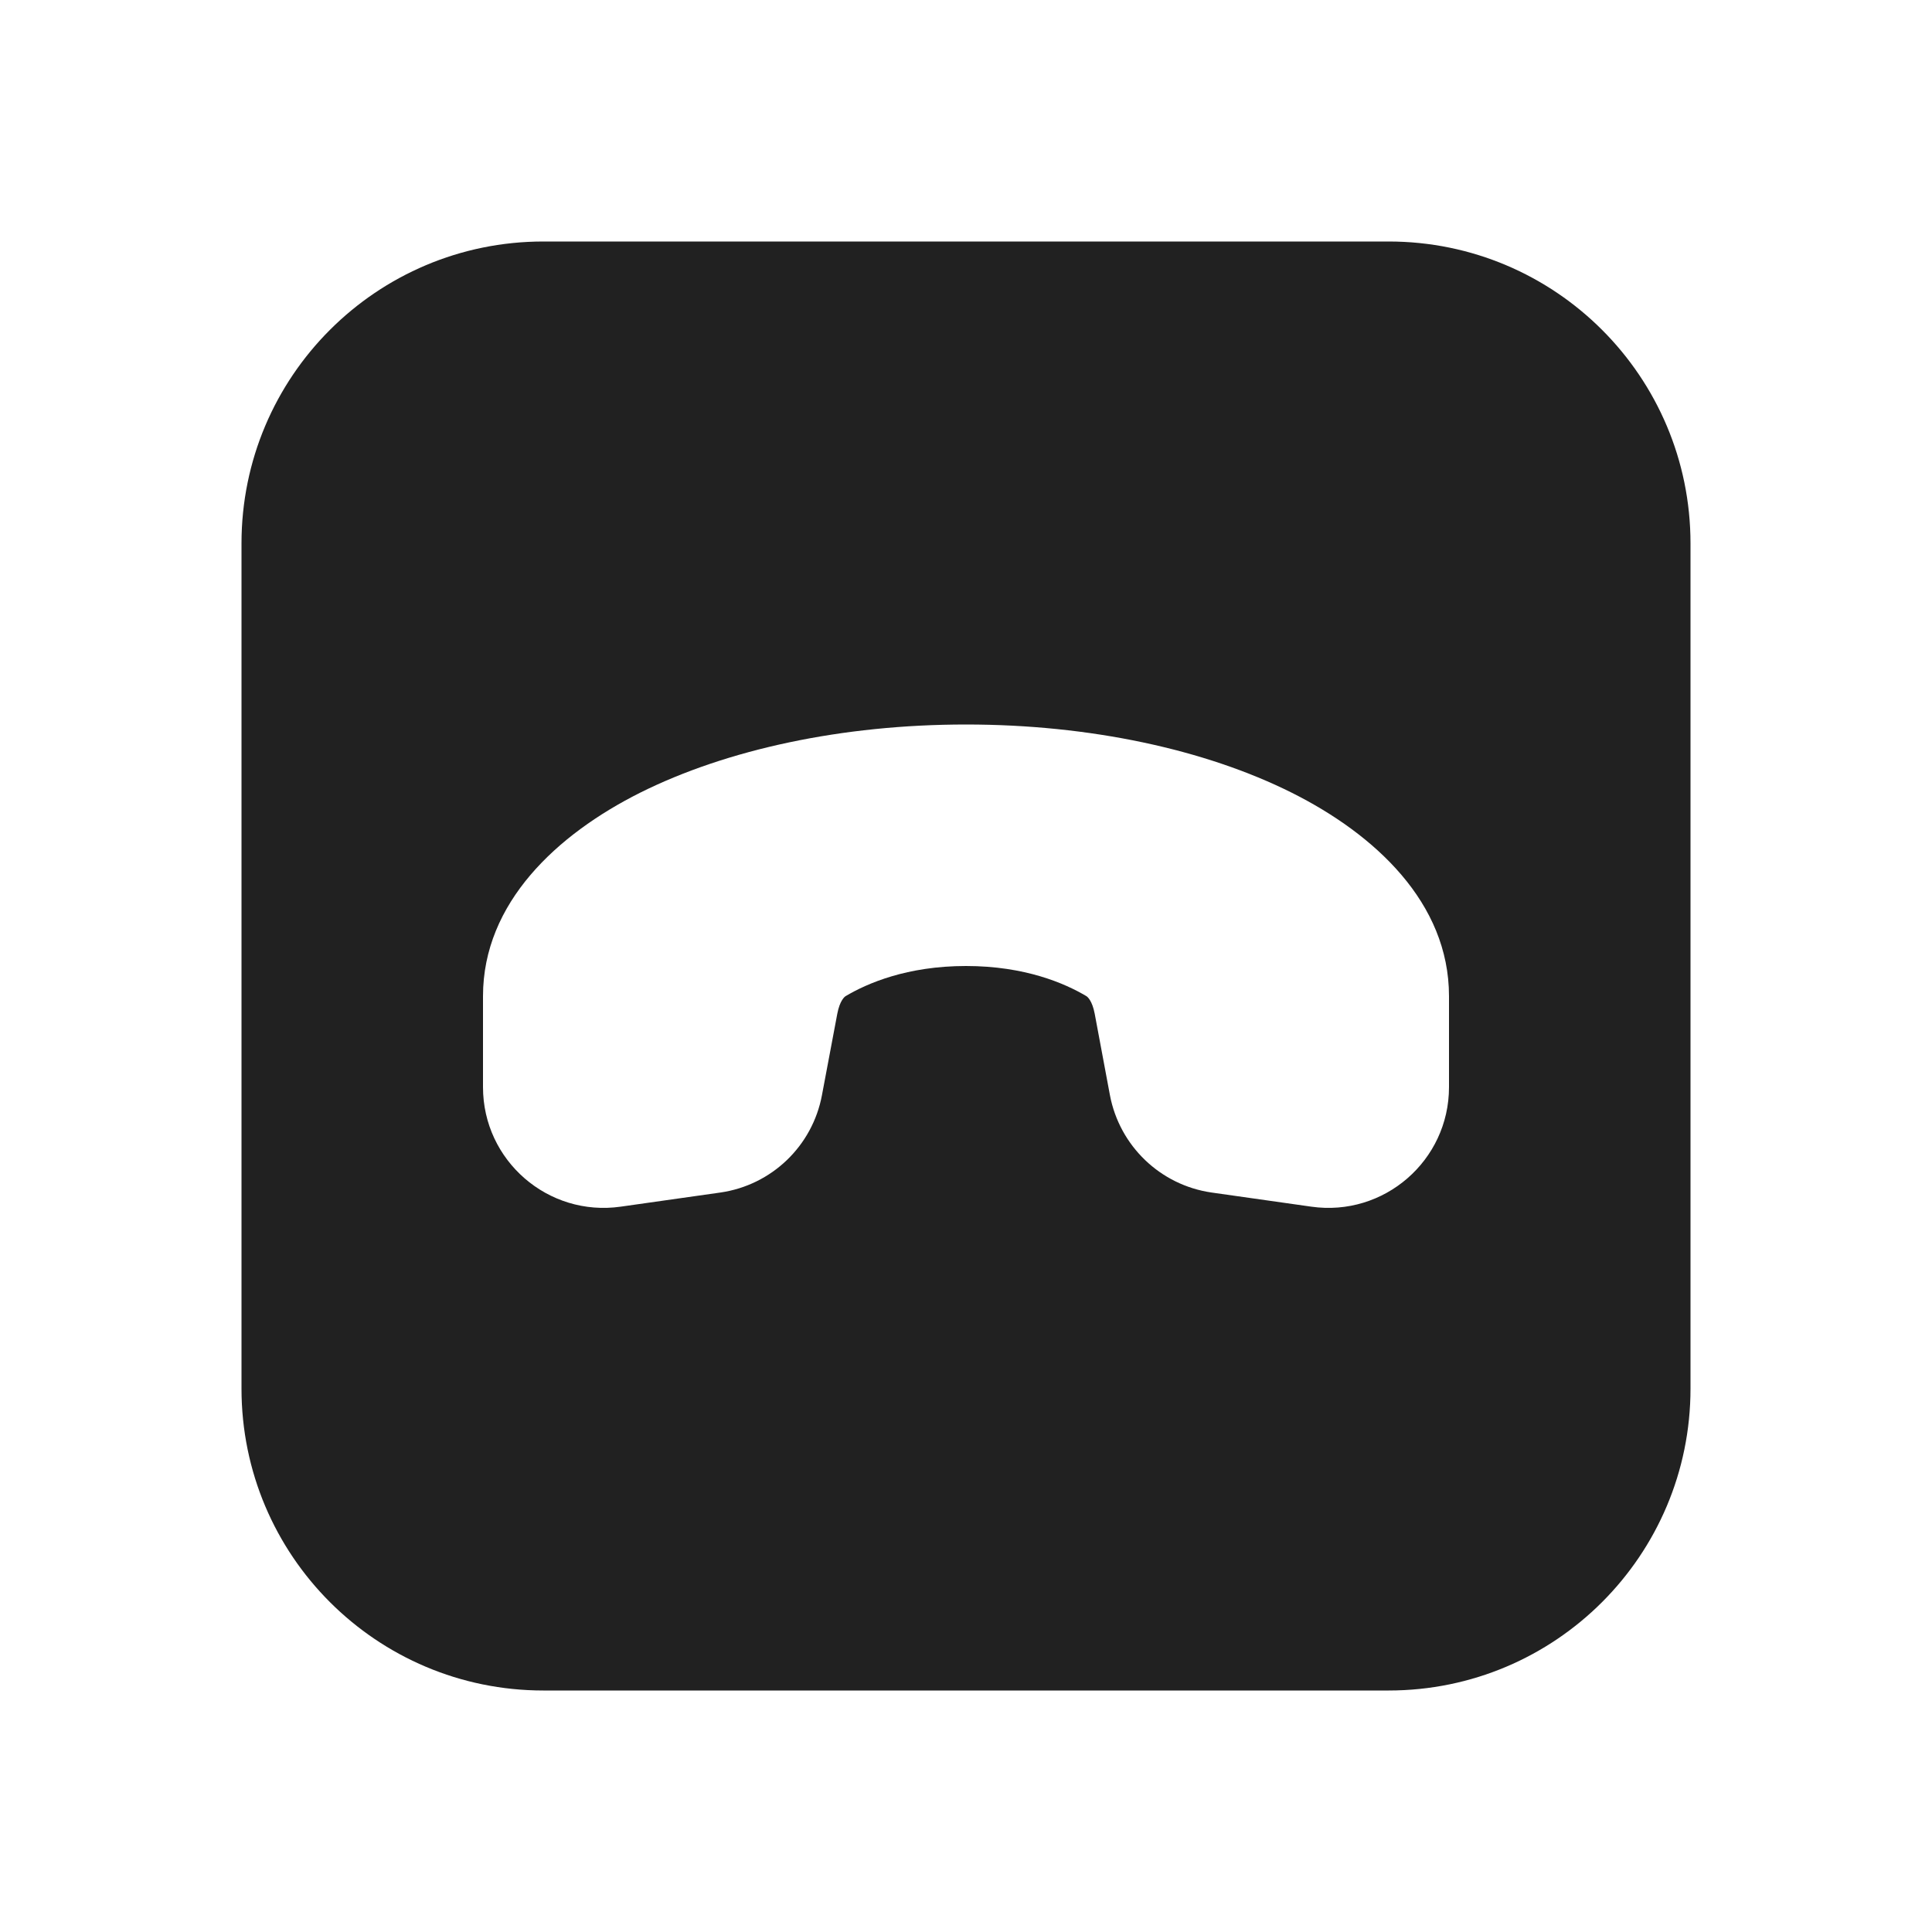 <svg width="16" height="16" viewBox="0 0 16 16" fill="none" xmlns="http://www.w3.org/2000/svg">
<path d="M4.5 2C3.119 2 2 3.119 2 4.5V11.5C2 12.881 3.119 14 4.5 14H11.5C12.881 14 14 12.881 14 11.5V4.5C14 3.119 12.881 2 11.5 2H4.5ZM5.301 6.565C6.018 6.207 6.973 6 8 6C9.027 6 9.982 6.207 10.698 6.565C11.385 6.909 12 7.475 12 8.25V9.003C12 9.612 11.461 10.079 10.859 9.993L10.034 9.876C9.61 9.815 9.272 9.491 9.192 9.07L9.066 8.396C9.045 8.285 9.005 8.254 8.996 8.249C8.819 8.144 8.489 8 8 8C7.511 8 7.181 8.144 7.004 8.249C6.995 8.254 6.955 8.285 6.934 8.396L6.807 9.07C6.728 9.491 6.39 9.815 5.966 9.876L5.141 9.993C4.539 10.079 4 9.612 4 9.003V8.25C4 7.475 4.615 6.909 5.301 6.565Z" fill="#212121"/>
</svg>
